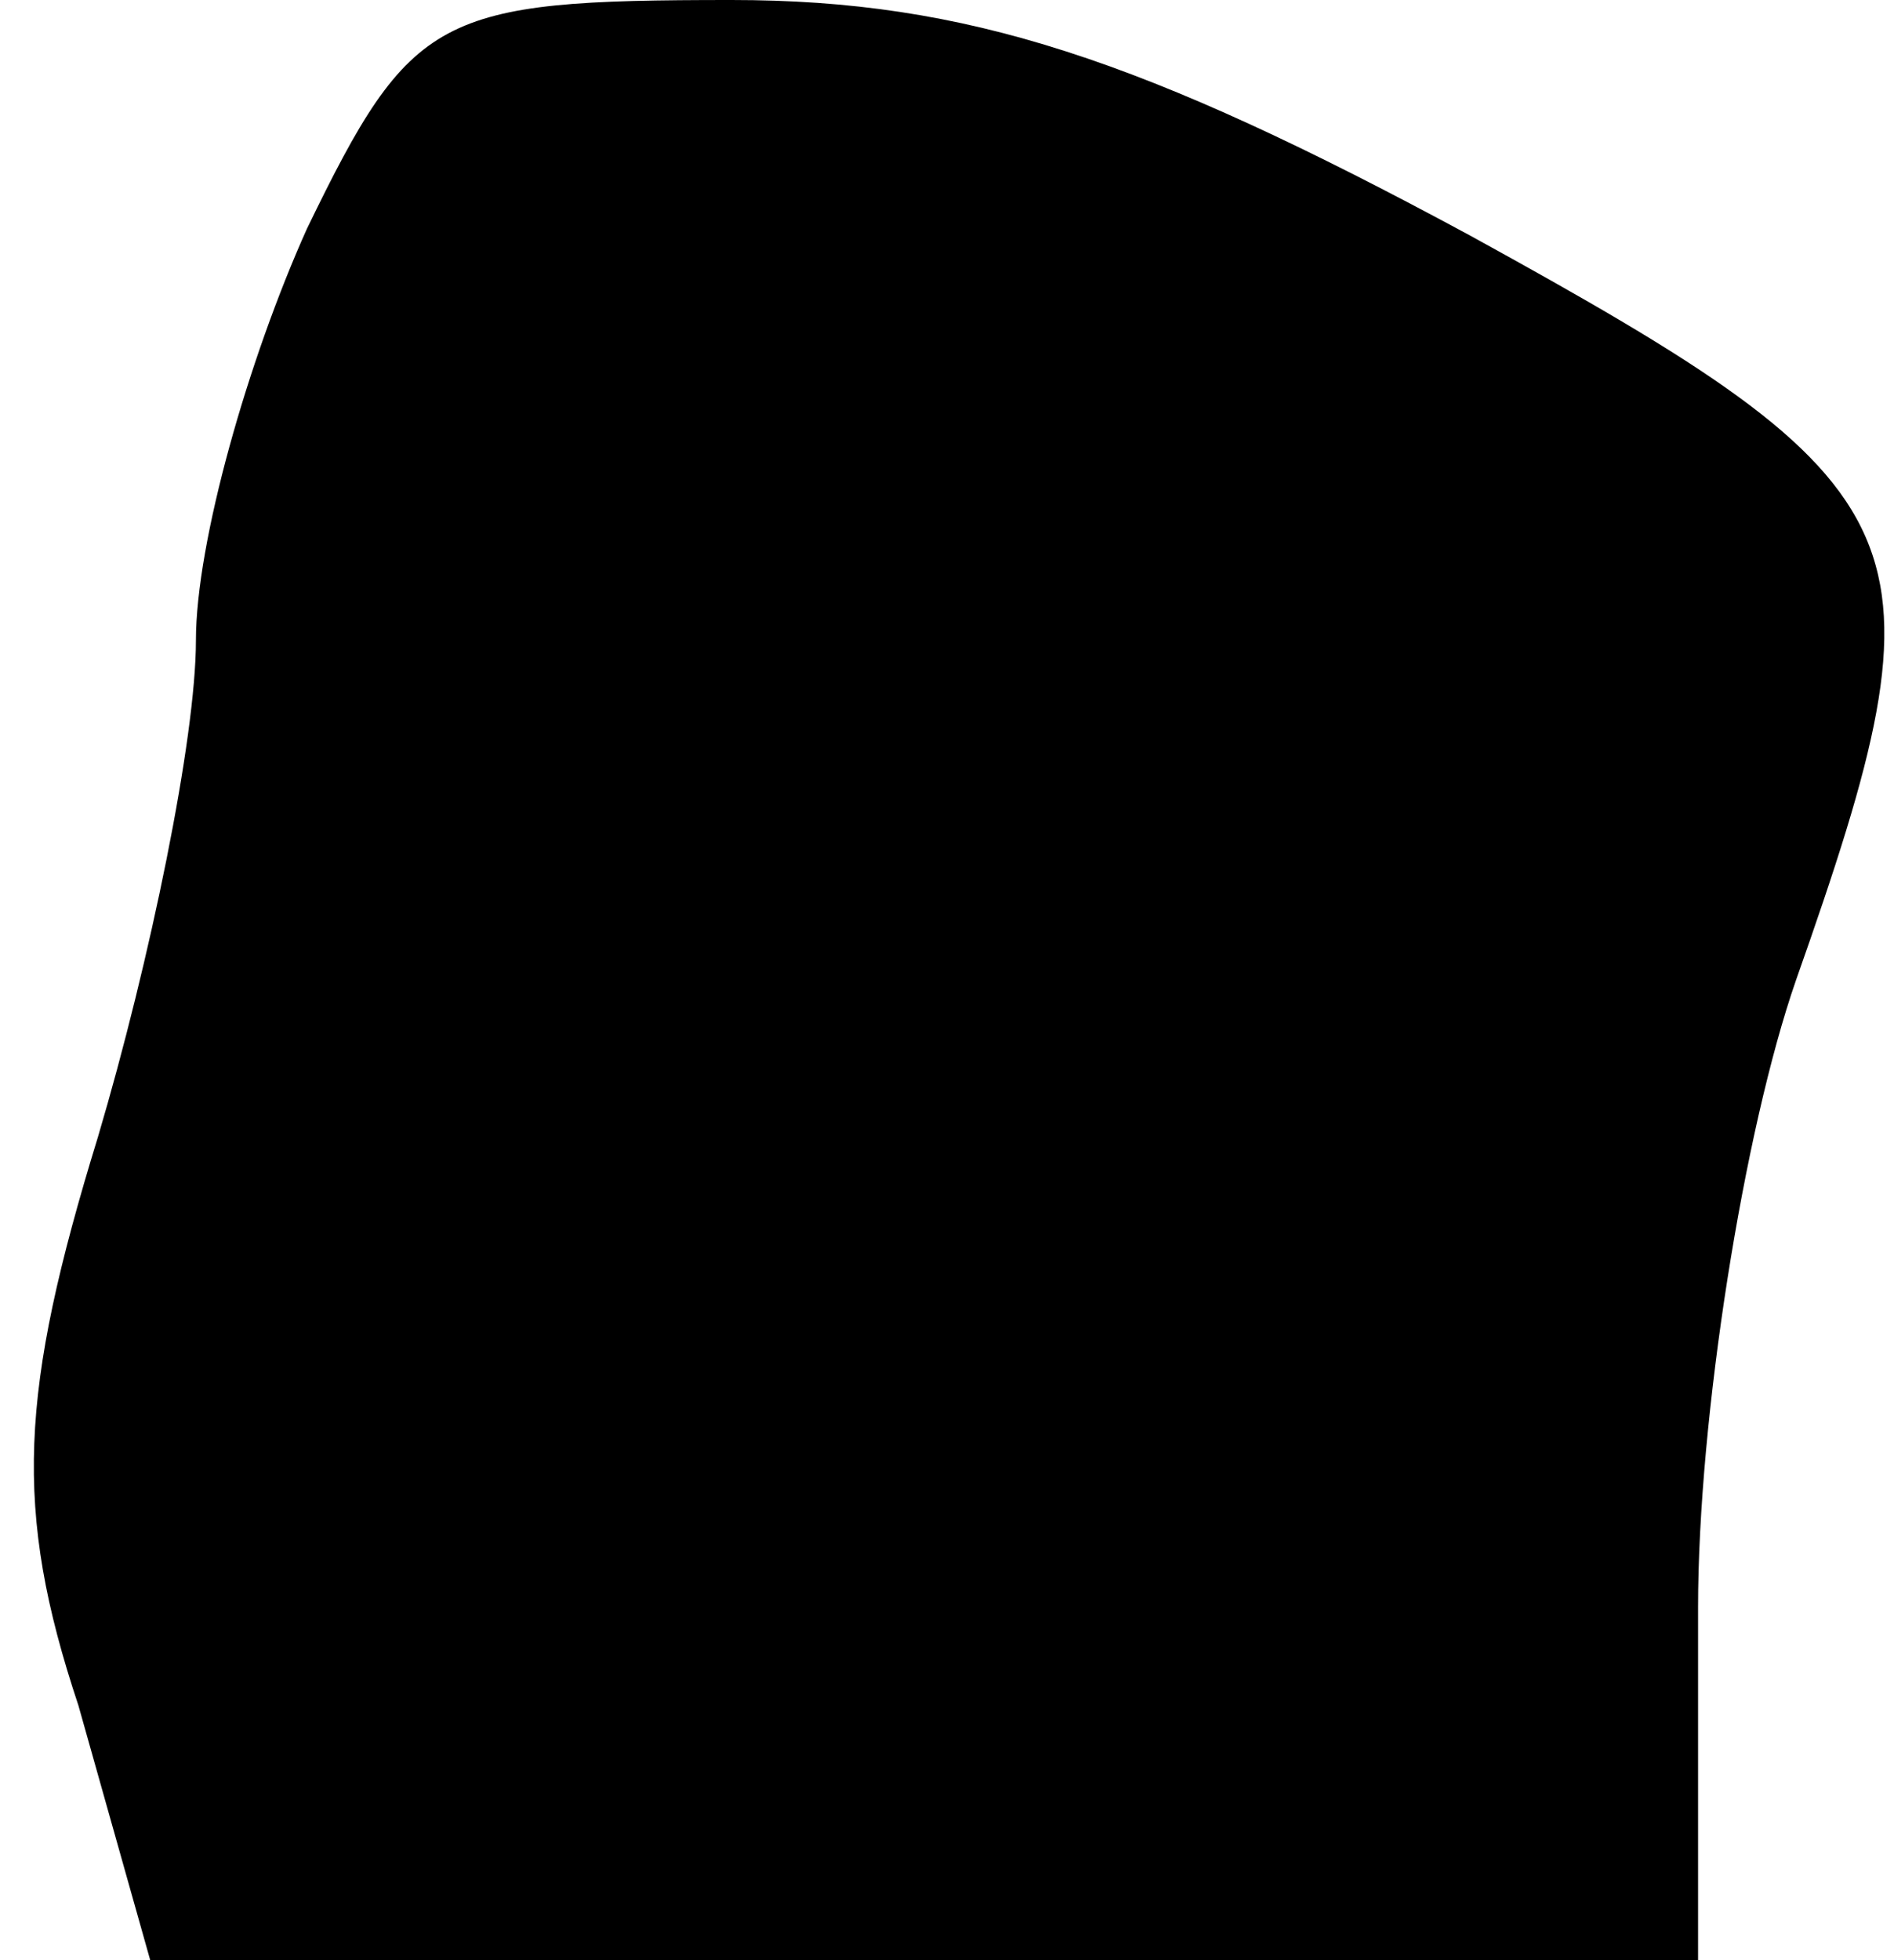 <?xml version="1.0" standalone="no"?>
<!DOCTYPE svg PUBLIC "-//W3C//DTD SVG 20010904//EN"
 "http://www.w3.org/TR/2001/REC-SVG-20010904/DTD/svg10.dtd">
<svg version="1.0" xmlns="http://www.w3.org/2000/svg"
 width="29pt" height="30pt" viewBox="0 0 29 30"
 preserveAspectRatio="xMidYMid meet">
<g transform="translate(0,30) scale(0.1,-0.1)"
fill="#000000" stroke="none">
<path fill="#000000" stroke="none" d="M47 265 c-9 -20 -17 -48 -17 -63 0 -15
-7 -49 -15 -76 -12 -39 -13 -57 -3 -87 l11 -39 119 0 118 0 0 54 c0 29 7 73
15 96 24 68 21 75 -50 114 -50 27 -77 36 -113 36 -45 0 -49 -2 -65 -35z"/>
</g>
</svg>
